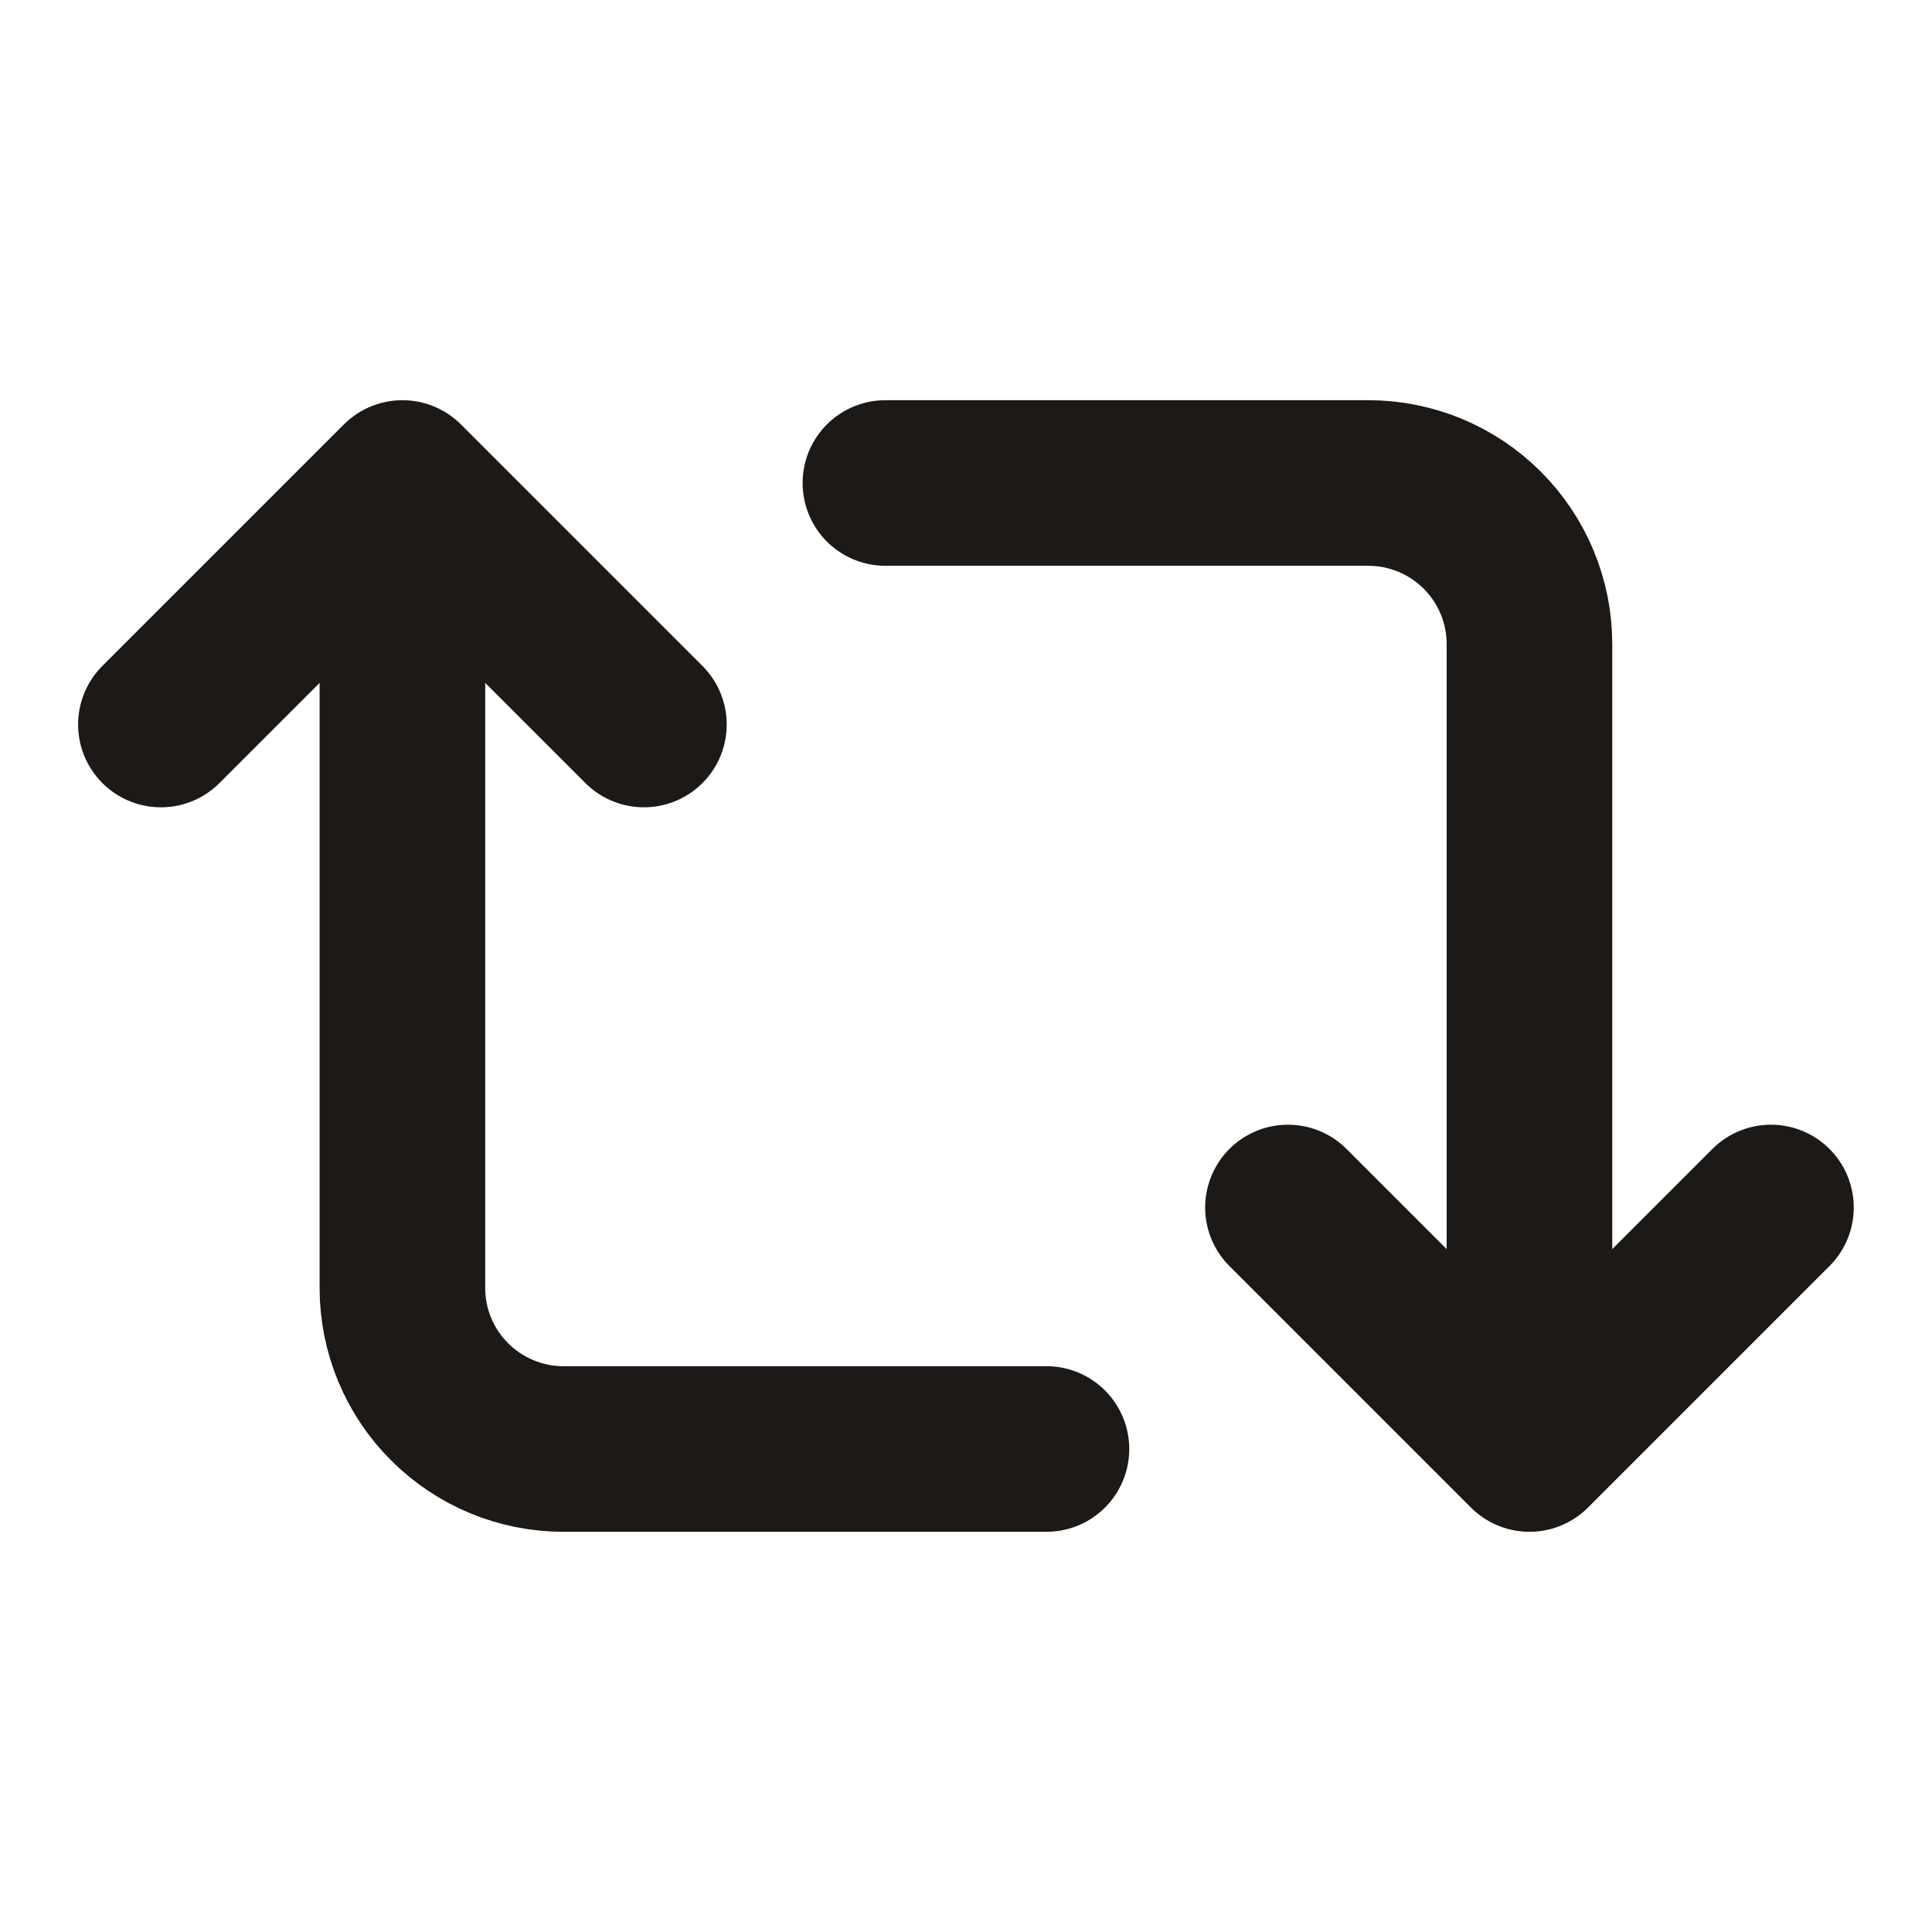<svg width="14" height="14" viewBox="0 0 14 14" fill="none" xmlns="http://www.w3.org/2000/svg">
<g id="repeat-2">
<path id="Vector" d="M1.166 5.25L2.916 3.5M2.916 3.5L4.666 5.25M2.916 3.5V9.333C2.916 9.643 3.039 9.94 3.258 10.158C3.477 10.377 3.773 10.5 4.083 10.5H7.583M12.833 8.75L11.083 10.5M11.083 10.5L9.333 8.75M11.083 10.5V4.667C11.083 4.357 10.96 4.061 10.741 3.842C10.522 3.623 10.225 3.5 9.916 3.5H6.416" stroke="#1C1917" stroke-width="1.2" stroke-linecap="round" stroke-linejoin="round"/>
</g>
</svg>
